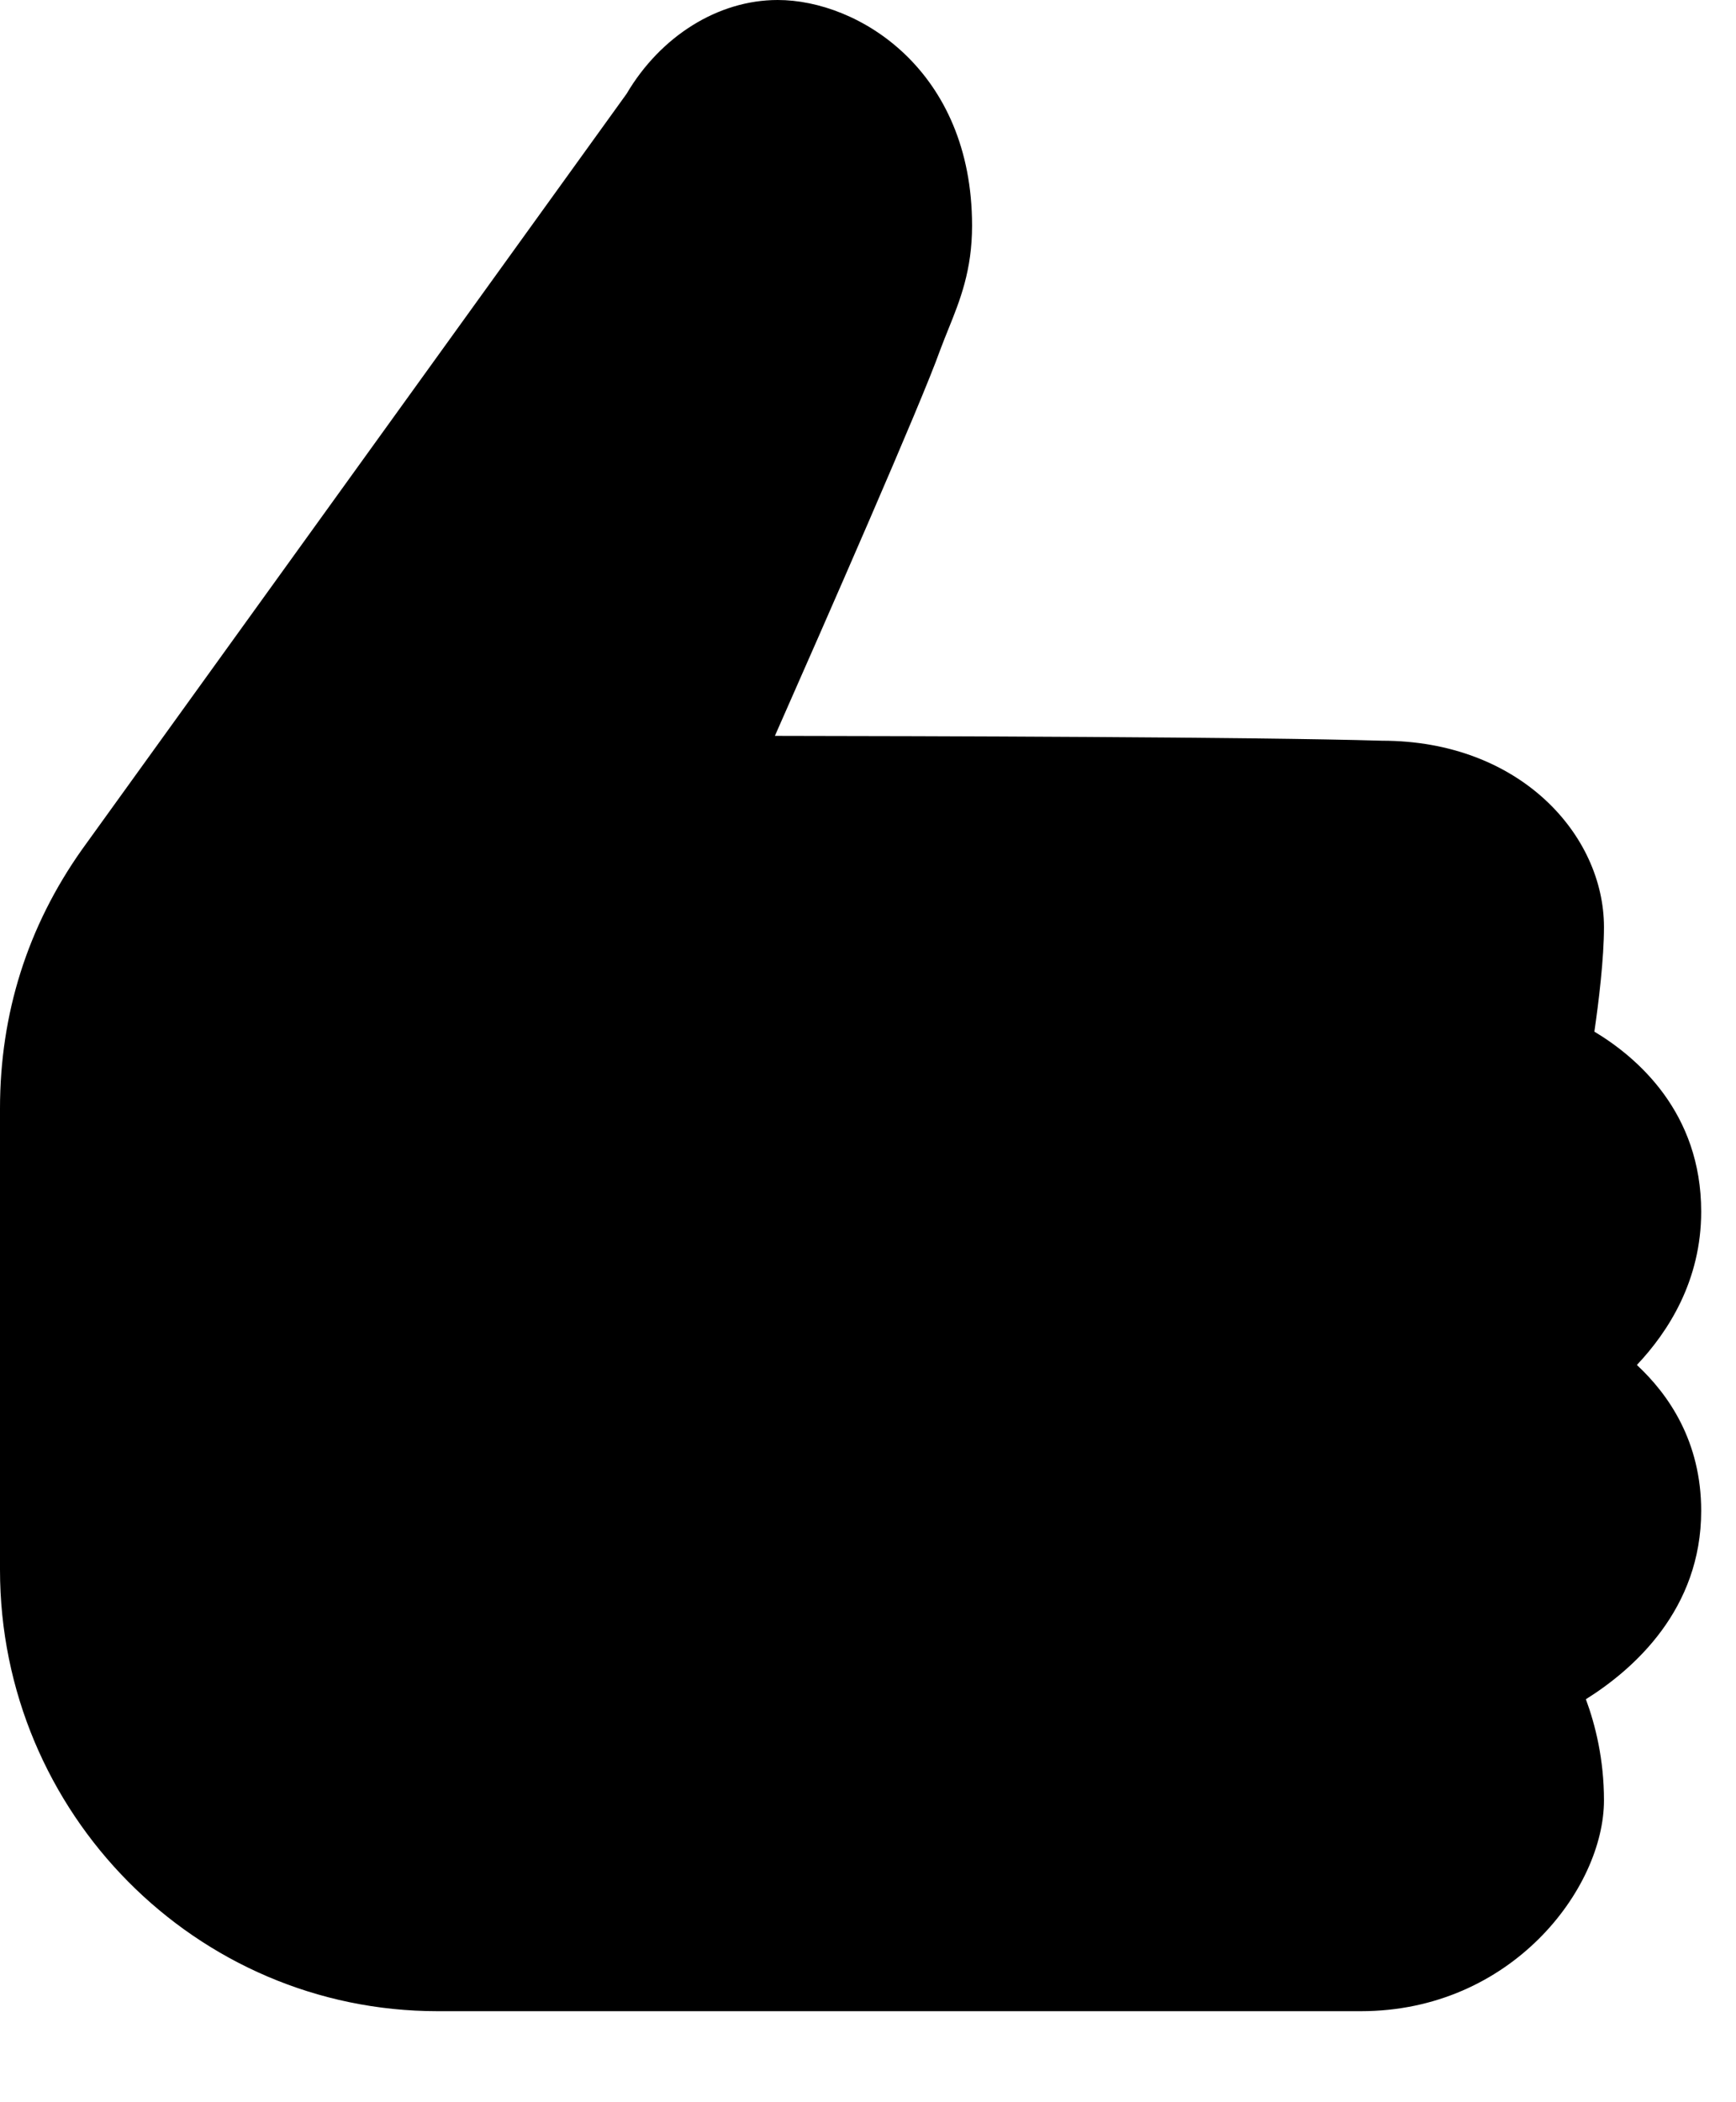 <svg xmlns="http://www.w3.org/2000/svg" width="19" height="23" viewBox="0 0 19 23">
    <g id="Symbols" stroke="none" stroke-width="1" fill-rule="evenodd">
        <g id="Rating-plus-Copy" transform="translate(0, -1)">
            <g id="thumb_up_filled" transform="translate(0, 1)">
                <g id="Слой_1">
                    <path d="M14.895,22.004 L4.788,22.004 C2.148,22.004 0,19.838 0,17.174 L0,12.129 C0,11.089 0.302,10.136 0.897,9.295 L6.858,1.026 C7.228,0.398 7.857,0 8.512,0 C9.395,0 10.639,0.766 10.639,2.469 C10.639,2.956 10.508,3.283 10.38,3.6 C10.35,3.675 10.318,3.753 10.287,3.837 C10.087,4.401 9.033,6.802 8.481,8.051 C10.117,8.053 13.745,8.063 15.124,8.104 L15.125,8.104 C16.641,8.104 17.555,9.141 17.555,10.143 C17.555,10.487 17.498,10.957 17.45,11.287 C17.92,11.569 18.619,12.171 18.619,13.256 C18.619,14.01 18.26,14.569 17.915,14.934 C18.266,15.26 18.619,15.774 18.619,16.53 C18.619,17.607 17.884,18.261 17.357,18.591 C17.461,18.872 17.555,19.249 17.555,19.697 C17.555,20.66 16.543,22.004 14.895,22.004 L14.895,22.004 Z" id="Up"></path>
                </g>
            </g>
        </g>
    </g>
</svg>